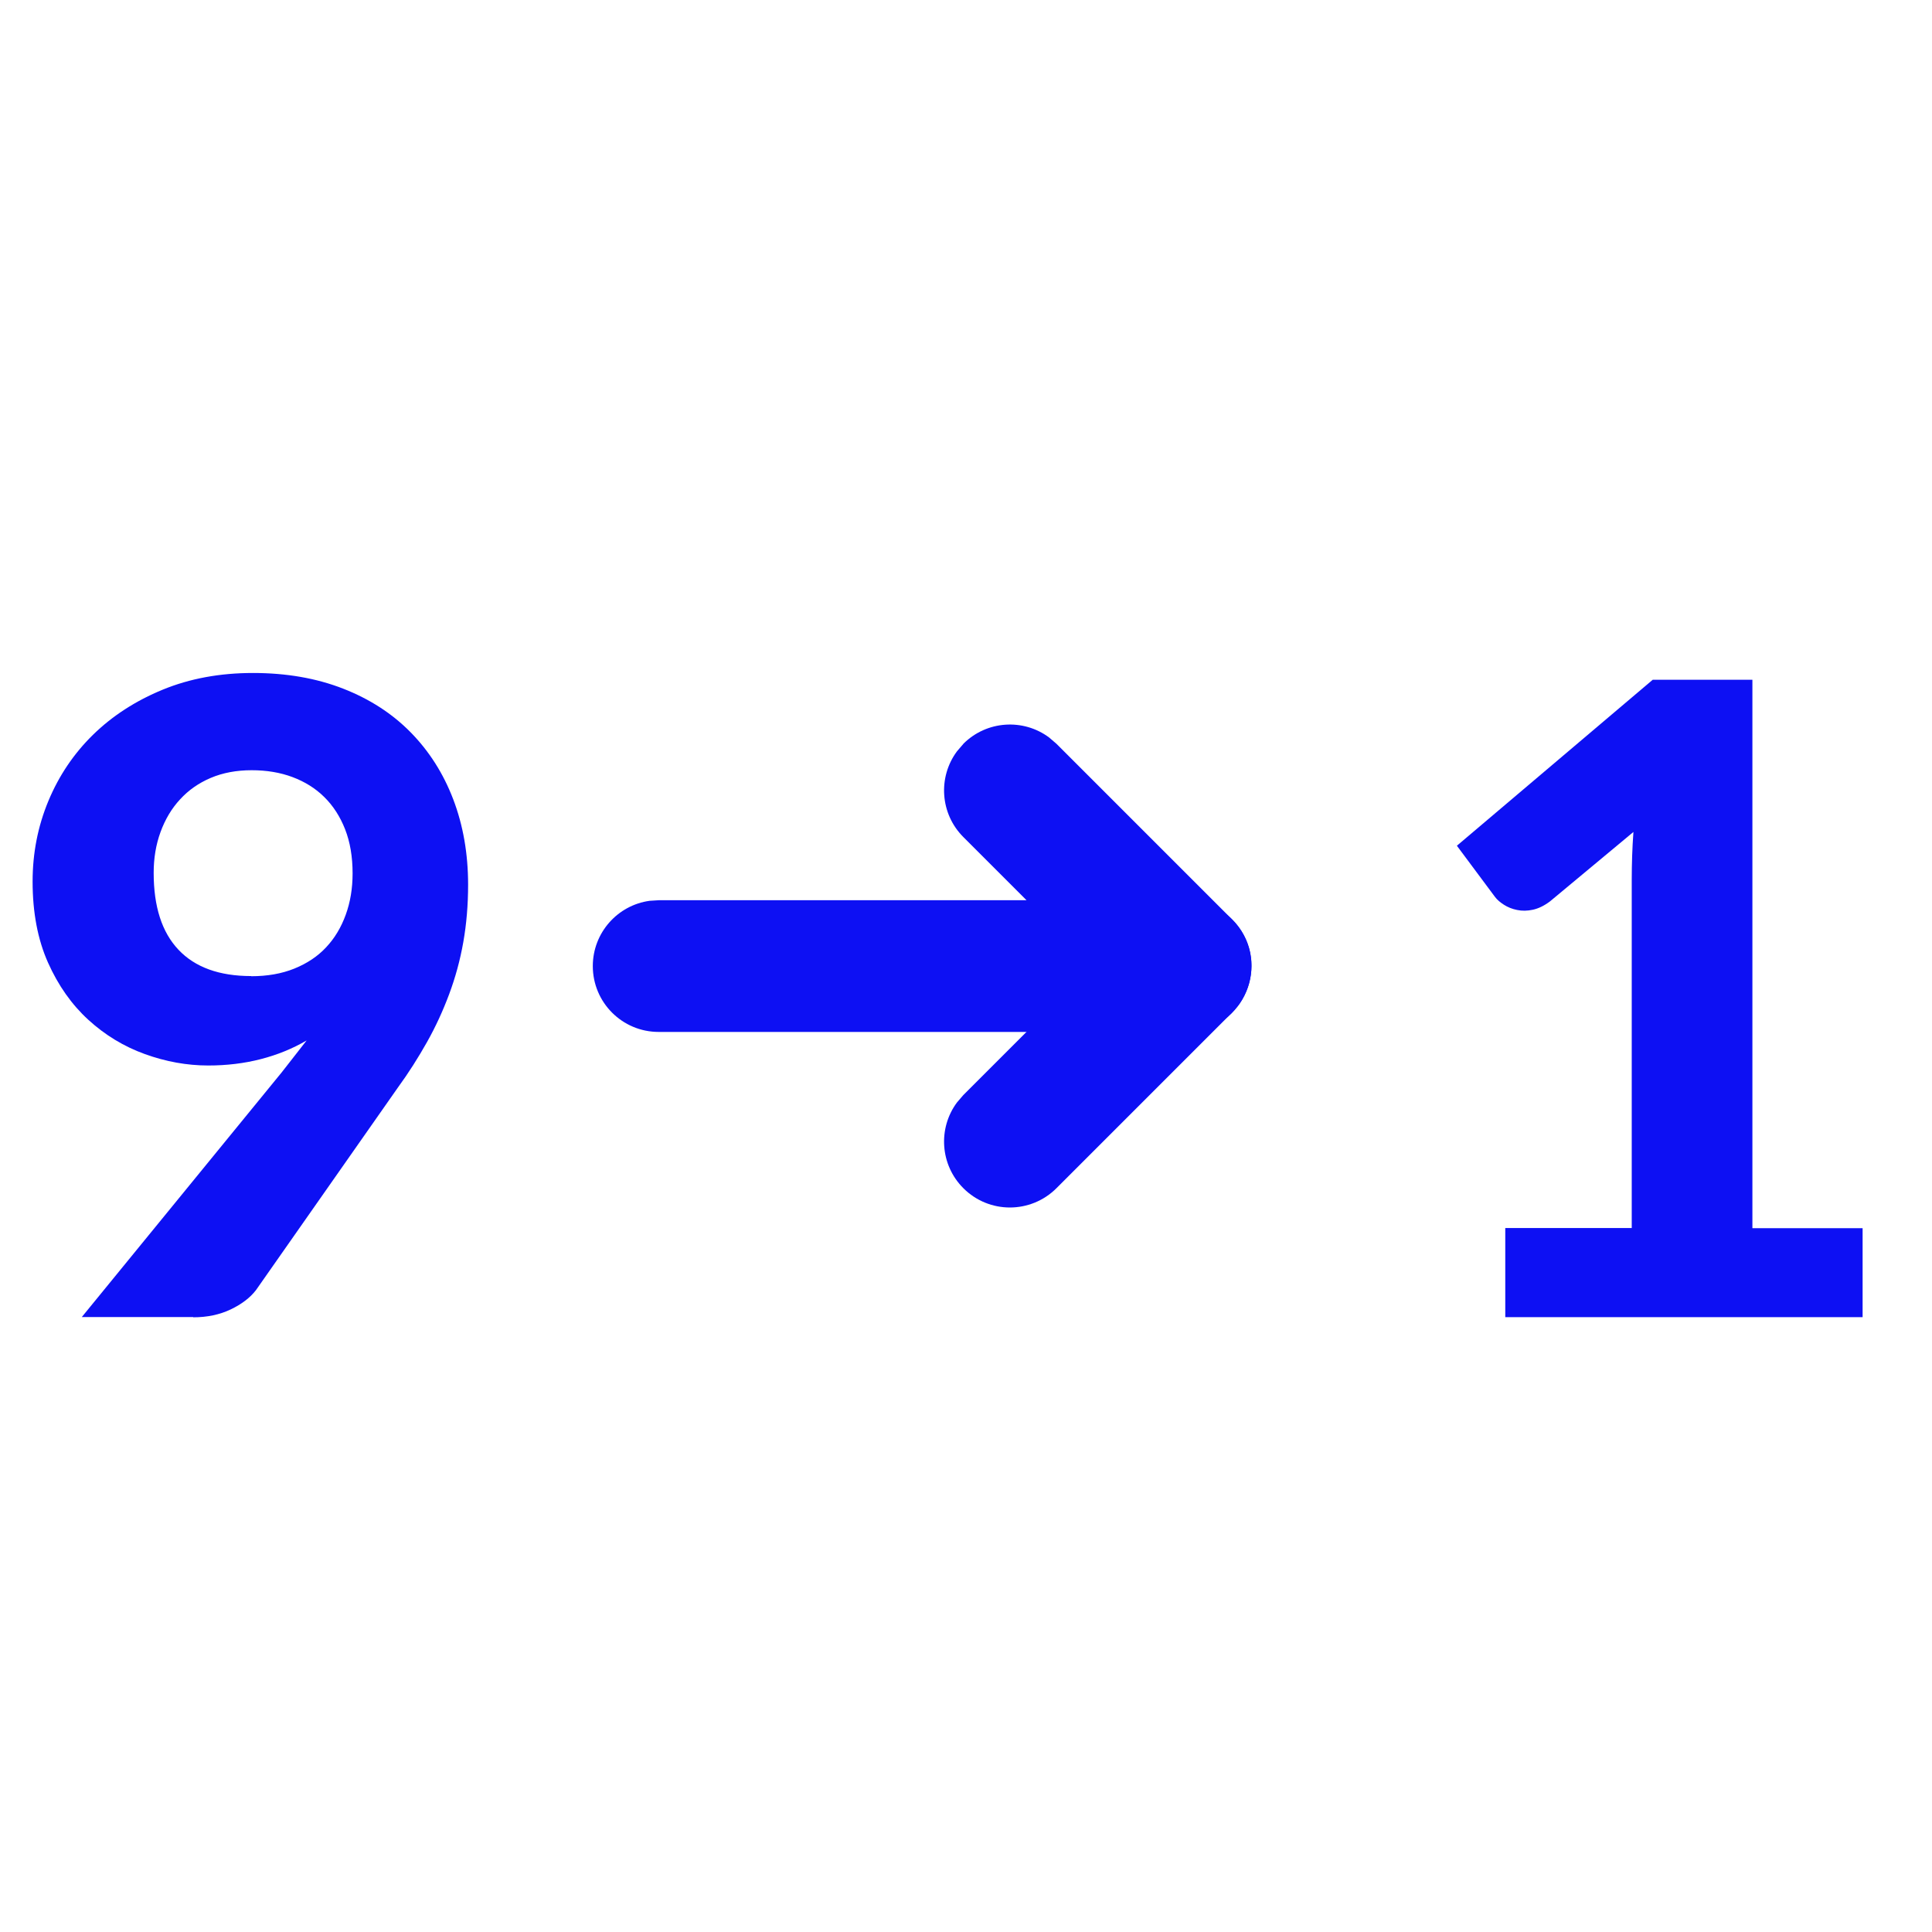 <!-- Generated by IcoMoon.io -->
<svg version="1.1" xmlns="http://www.w3.org/2000/svg" width="24" height="24" viewBox="0 0 24 24">
<title>sort_down</title>
<path fill="#0d10f3" d="M2.4 16.364c0.175 0 0.33-0.033 0.466-0.098s0.241-0.145 0.314-0.24v0l1.762-2.515c0.135-0.185 0.255-0.375 0.363-0.567s0.199-0.391 0.275-0.595c0.076-0.204 0.135-0.418 0.175-0.644s0.060-0.464 0.060-0.715c0-0.385-0.062-0.739-0.185-1.061s-0.3-0.599-0.529-0.832c-0.229-0.233-0.509-0.414-0.84-0.543s-0.704-0.194-1.118-0.194c-0.411 0-0.785 0.069-1.121 0.207s-0.625 0.325-0.865 0.559c-0.24 0.235-0.425 0.509-0.556 0.824s-0.196 0.648-0.196 1.001c0 0.385 0.064 0.721 0.191 1.006s0.295 0.523 0.502 0.712c0.207 0.189 0.441 0.331 0.701 0.425s0.523 0.142 0.788 0.142c0.229 0 0.446-0.026 0.652-0.079s0.395-0.13 0.57-0.232v0l-0.153 0.196c-0.051 0.065-0.104 0.133-0.158 0.202v0l-2.482 3.038h1.385zM3.12 12.125c-0.396 0-0.697-0.109-0.903-0.327s-0.308-0.536-0.308-0.955c0-0.182 0.028-0.351 0.085-0.507s0.137-0.292 0.243-0.406c0.105-0.115 0.233-0.204 0.382-0.267s0.318-0.095 0.507-0.095c0.185 0 0.355 0.028 0.507 0.085s0.285 0.139 0.395 0.248c0.111 0.109 0.197 0.243 0.259 0.401s0.093 0.341 0.093 0.548c0 0.185-0.028 0.356-0.085 0.513s-0.137 0.291-0.243 0.404c-0.105 0.113-0.237 0.201-0.395 0.265s-0.337 0.095-0.537 0.095z"></path>
<path fill="#0d10f3" d="M23.138 16.364v-1.107h-1.369v-6.813h-1.238l-2.433 2.062 0.475 0.638c0.025 0.033 0.062 0.065 0.109 0.095s0.102 0.053 0.164 0.065c0.062 0.013 0.127 0.012 0.196-0.003s0.14-0.049 0.213-0.104v0l1.036-0.862c-0.007 0.102-0.013 0.202-0.016 0.3s-0.005 0.195-0.005 0.289v0 4.331h-1.571v1.107h4.44z"></path>
<path fill="#0d10f3" d="M11.967 9.24c0.29-0.29 0.745-0.317 1.065-0.079l0.092 0.079 2.182 2.182c0.488 0.488 0.186 1.305-0.467 1.39l-0.112 0.007h-6.545c-0.452 0-0.818-0.366-0.818-0.818 0-0.414 0.308-0.757 0.707-0.811l0.111-0.007h4.57l-0.785-0.785c-0.29-0.29-0.317-0.745-0.079-1.065l0.079-0.092z"></path>
<path fill="#0d10f3" d="M14.149 11.421c0.32-0.32 0.838-0.32 1.157 0 0.29 0.29 0.317 0.745 0.079 1.065l-0.079 0.092-2.182 2.182c-0.32 0.32-0.838 0.32-1.157 0-0.29-0.29-0.317-0.745-0.079-1.065l0.079-0.092 2.182-2.182z"></path>
</svg>
